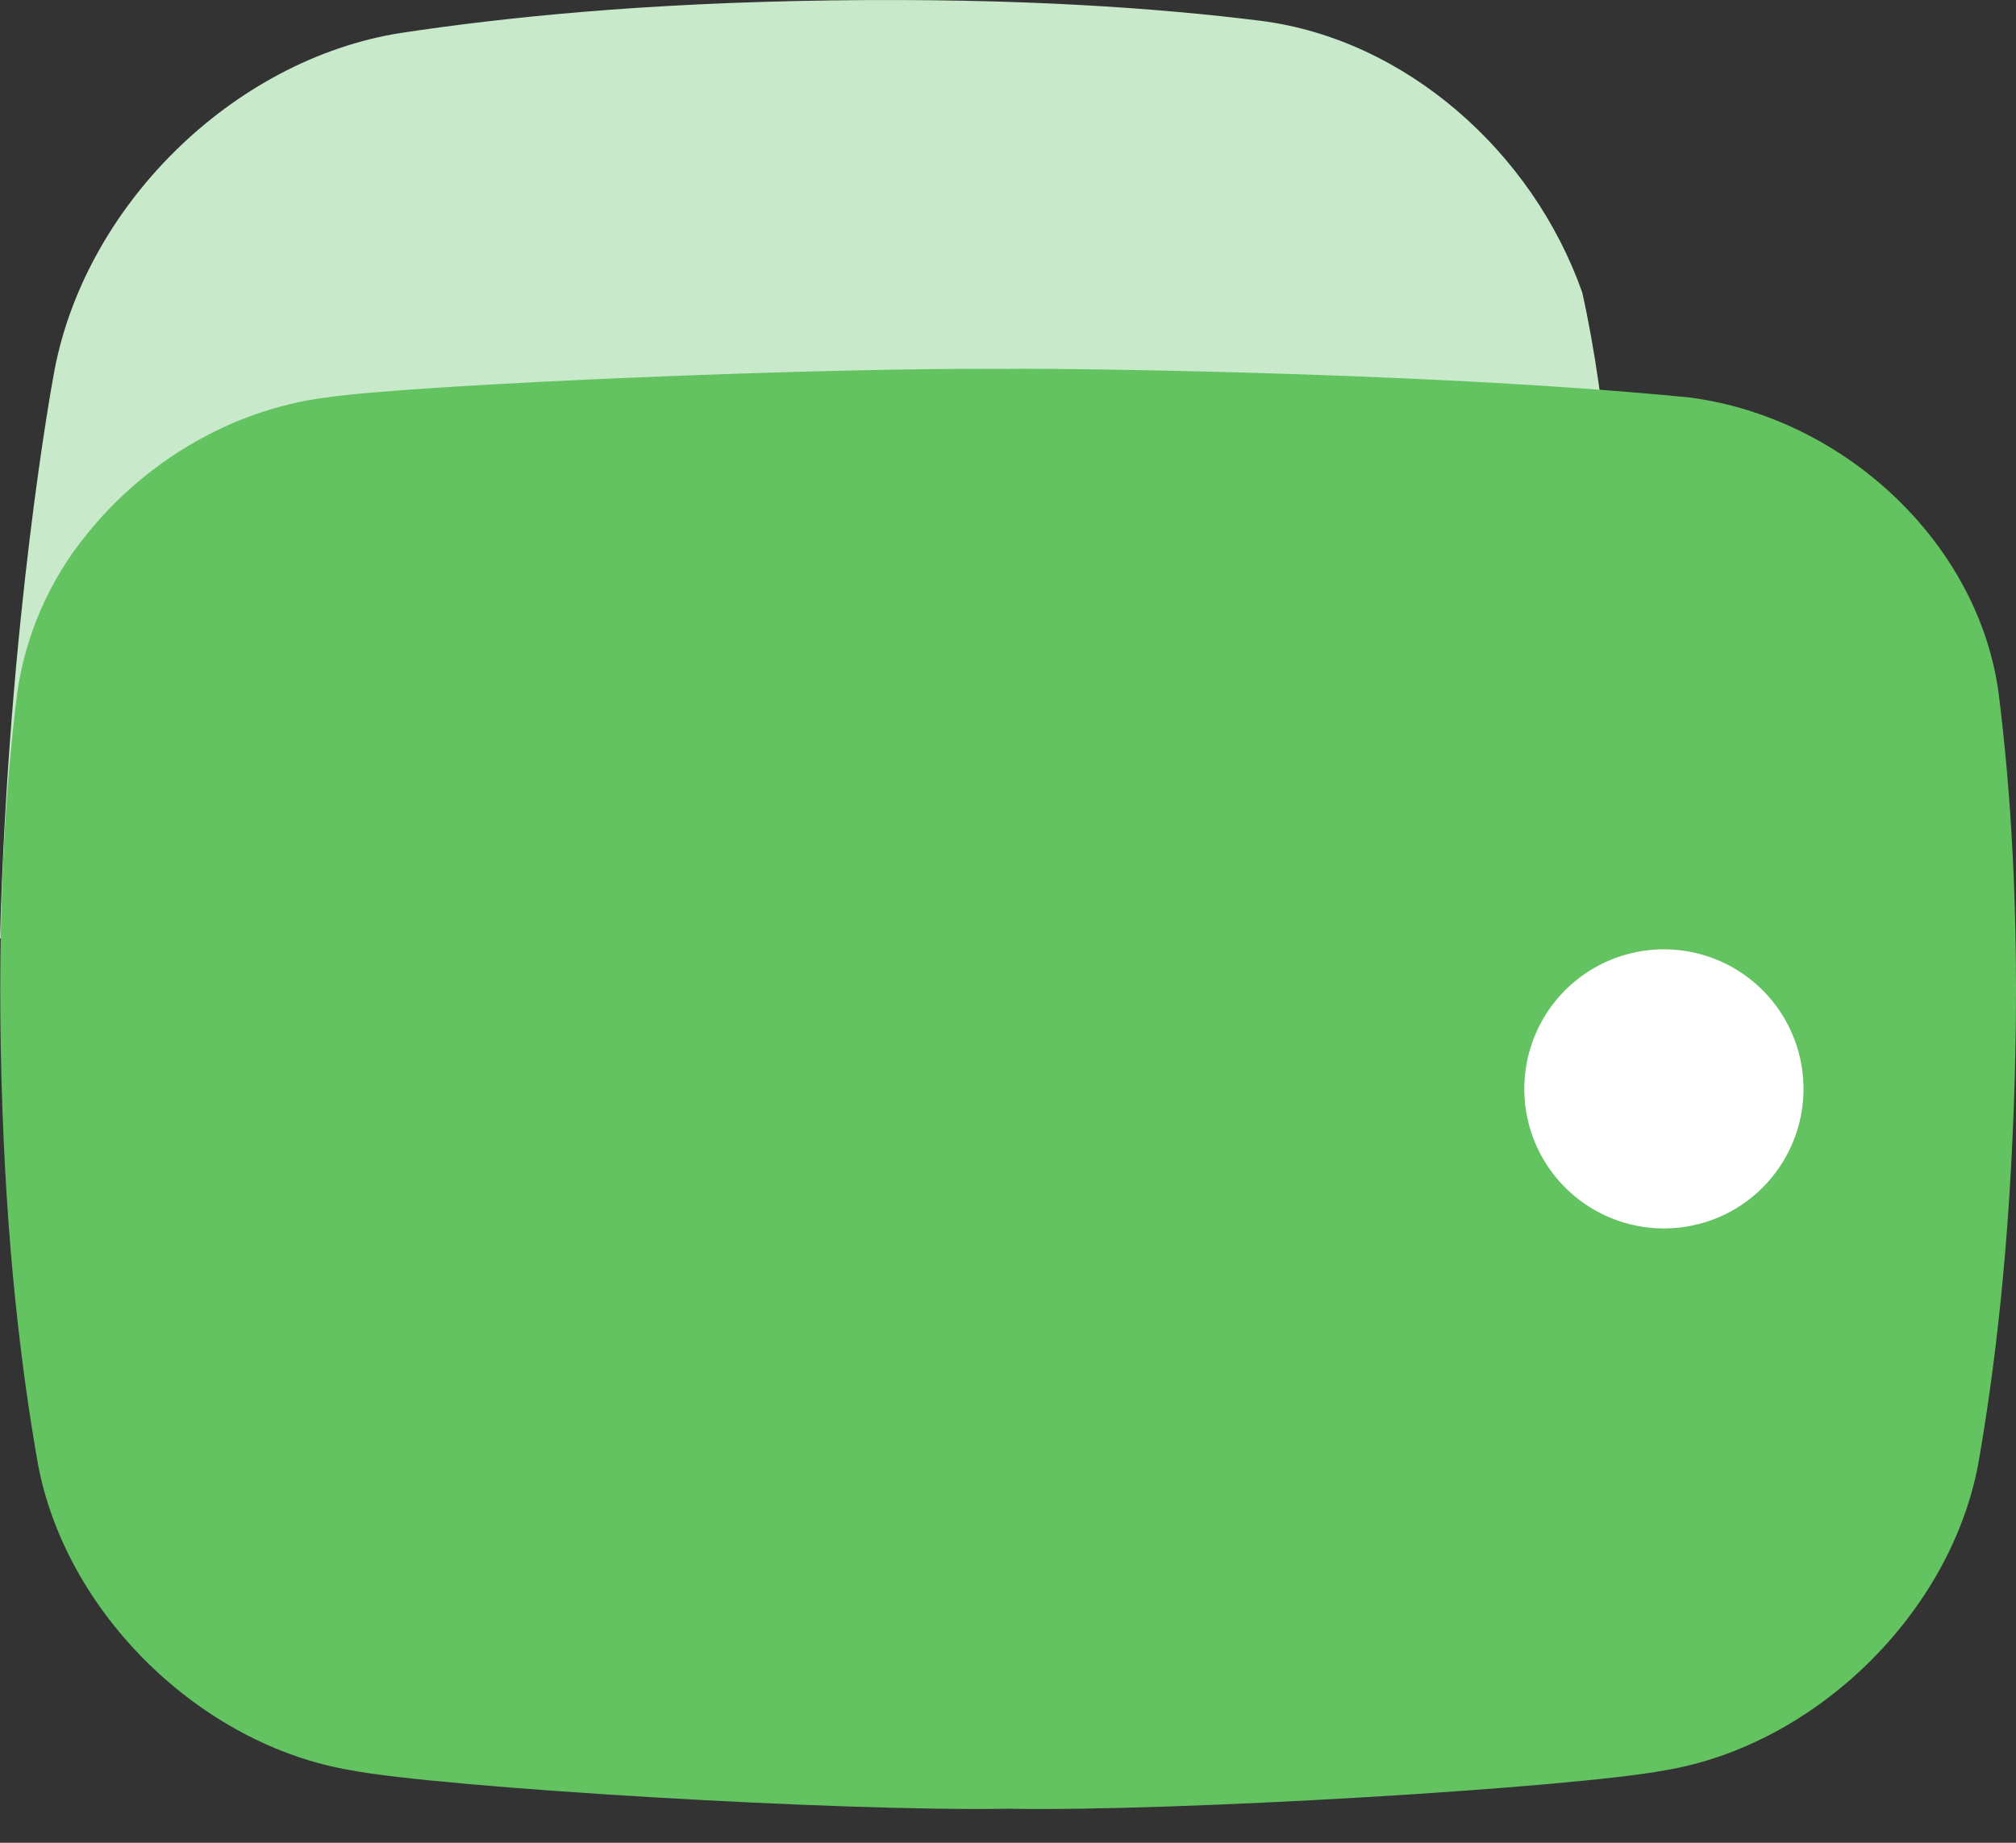 <svg width="35" height="32" viewBox="0 0 35 32" fill="none" xmlns="http://www.w3.org/2000/svg">
<rect x="0" y="0" width="35" height="32" fill="#333333" stroke="none"/>
<path d="M27.468 5.074C26.603 2.63 24.401 0.684 21.893 0.362C20.129 0.142 17.722 -0.037 14.431 0.007C11.14 0.051 8.729 0.305 6.96 0.572C4.037 1.032 1.427 3.603 0.925 6.547C0.925 6.547 0.151 10.7 0 16.293H28.332C28.332 16.293 28.332 8.886 27.468 5.074Z" fill="#C8E9CA"/>
<path d="M34.702 12.067C34.369 9.464 32.052 7.263 29.339 6.903C24.56 6.429 17.5 6.389 17.498 6.407C14.445 6.375 7.295 6.667 5.658 6.903C3.999 7.117 2.501 8.034 1.497 9.29C0.85 10.087 0.433 11.047 0.295 12.065C0.101 13.637 -0.053 15.785 0.025 18.725C0.103 21.664 0.378 23.818 0.654 25.396C1.129 28.008 3.478 30.302 6.093 30.741C7.677 31.043 14.56 31.46 17.501 31.409C20.441 31.462 27.324 31.043 28.91 30.741C31.524 30.302 33.874 28.008 34.349 25.396C34.624 23.818 34.895 21.665 34.978 18.725C35.061 15.784 34.897 13.639 34.702 12.067Z" fill="#64C361"/>
<path d="M28.888 21.332C28.409 21.332 27.94 21.19 27.541 20.924C27.143 20.658 26.832 20.279 26.648 19.837C26.465 19.394 26.417 18.906 26.51 18.436C26.604 17.966 26.834 17.534 27.173 17.195C27.512 16.856 27.944 16.625 28.415 16.532C28.885 16.438 29.372 16.486 29.815 16.67C30.258 16.853 30.636 17.164 30.903 17.563C31.169 17.962 31.311 18.43 31.311 18.91C31.311 19.552 31.055 20.168 30.601 20.623C30.147 21.077 29.531 21.332 28.888 21.332Z" fill="white"/>
</svg>
